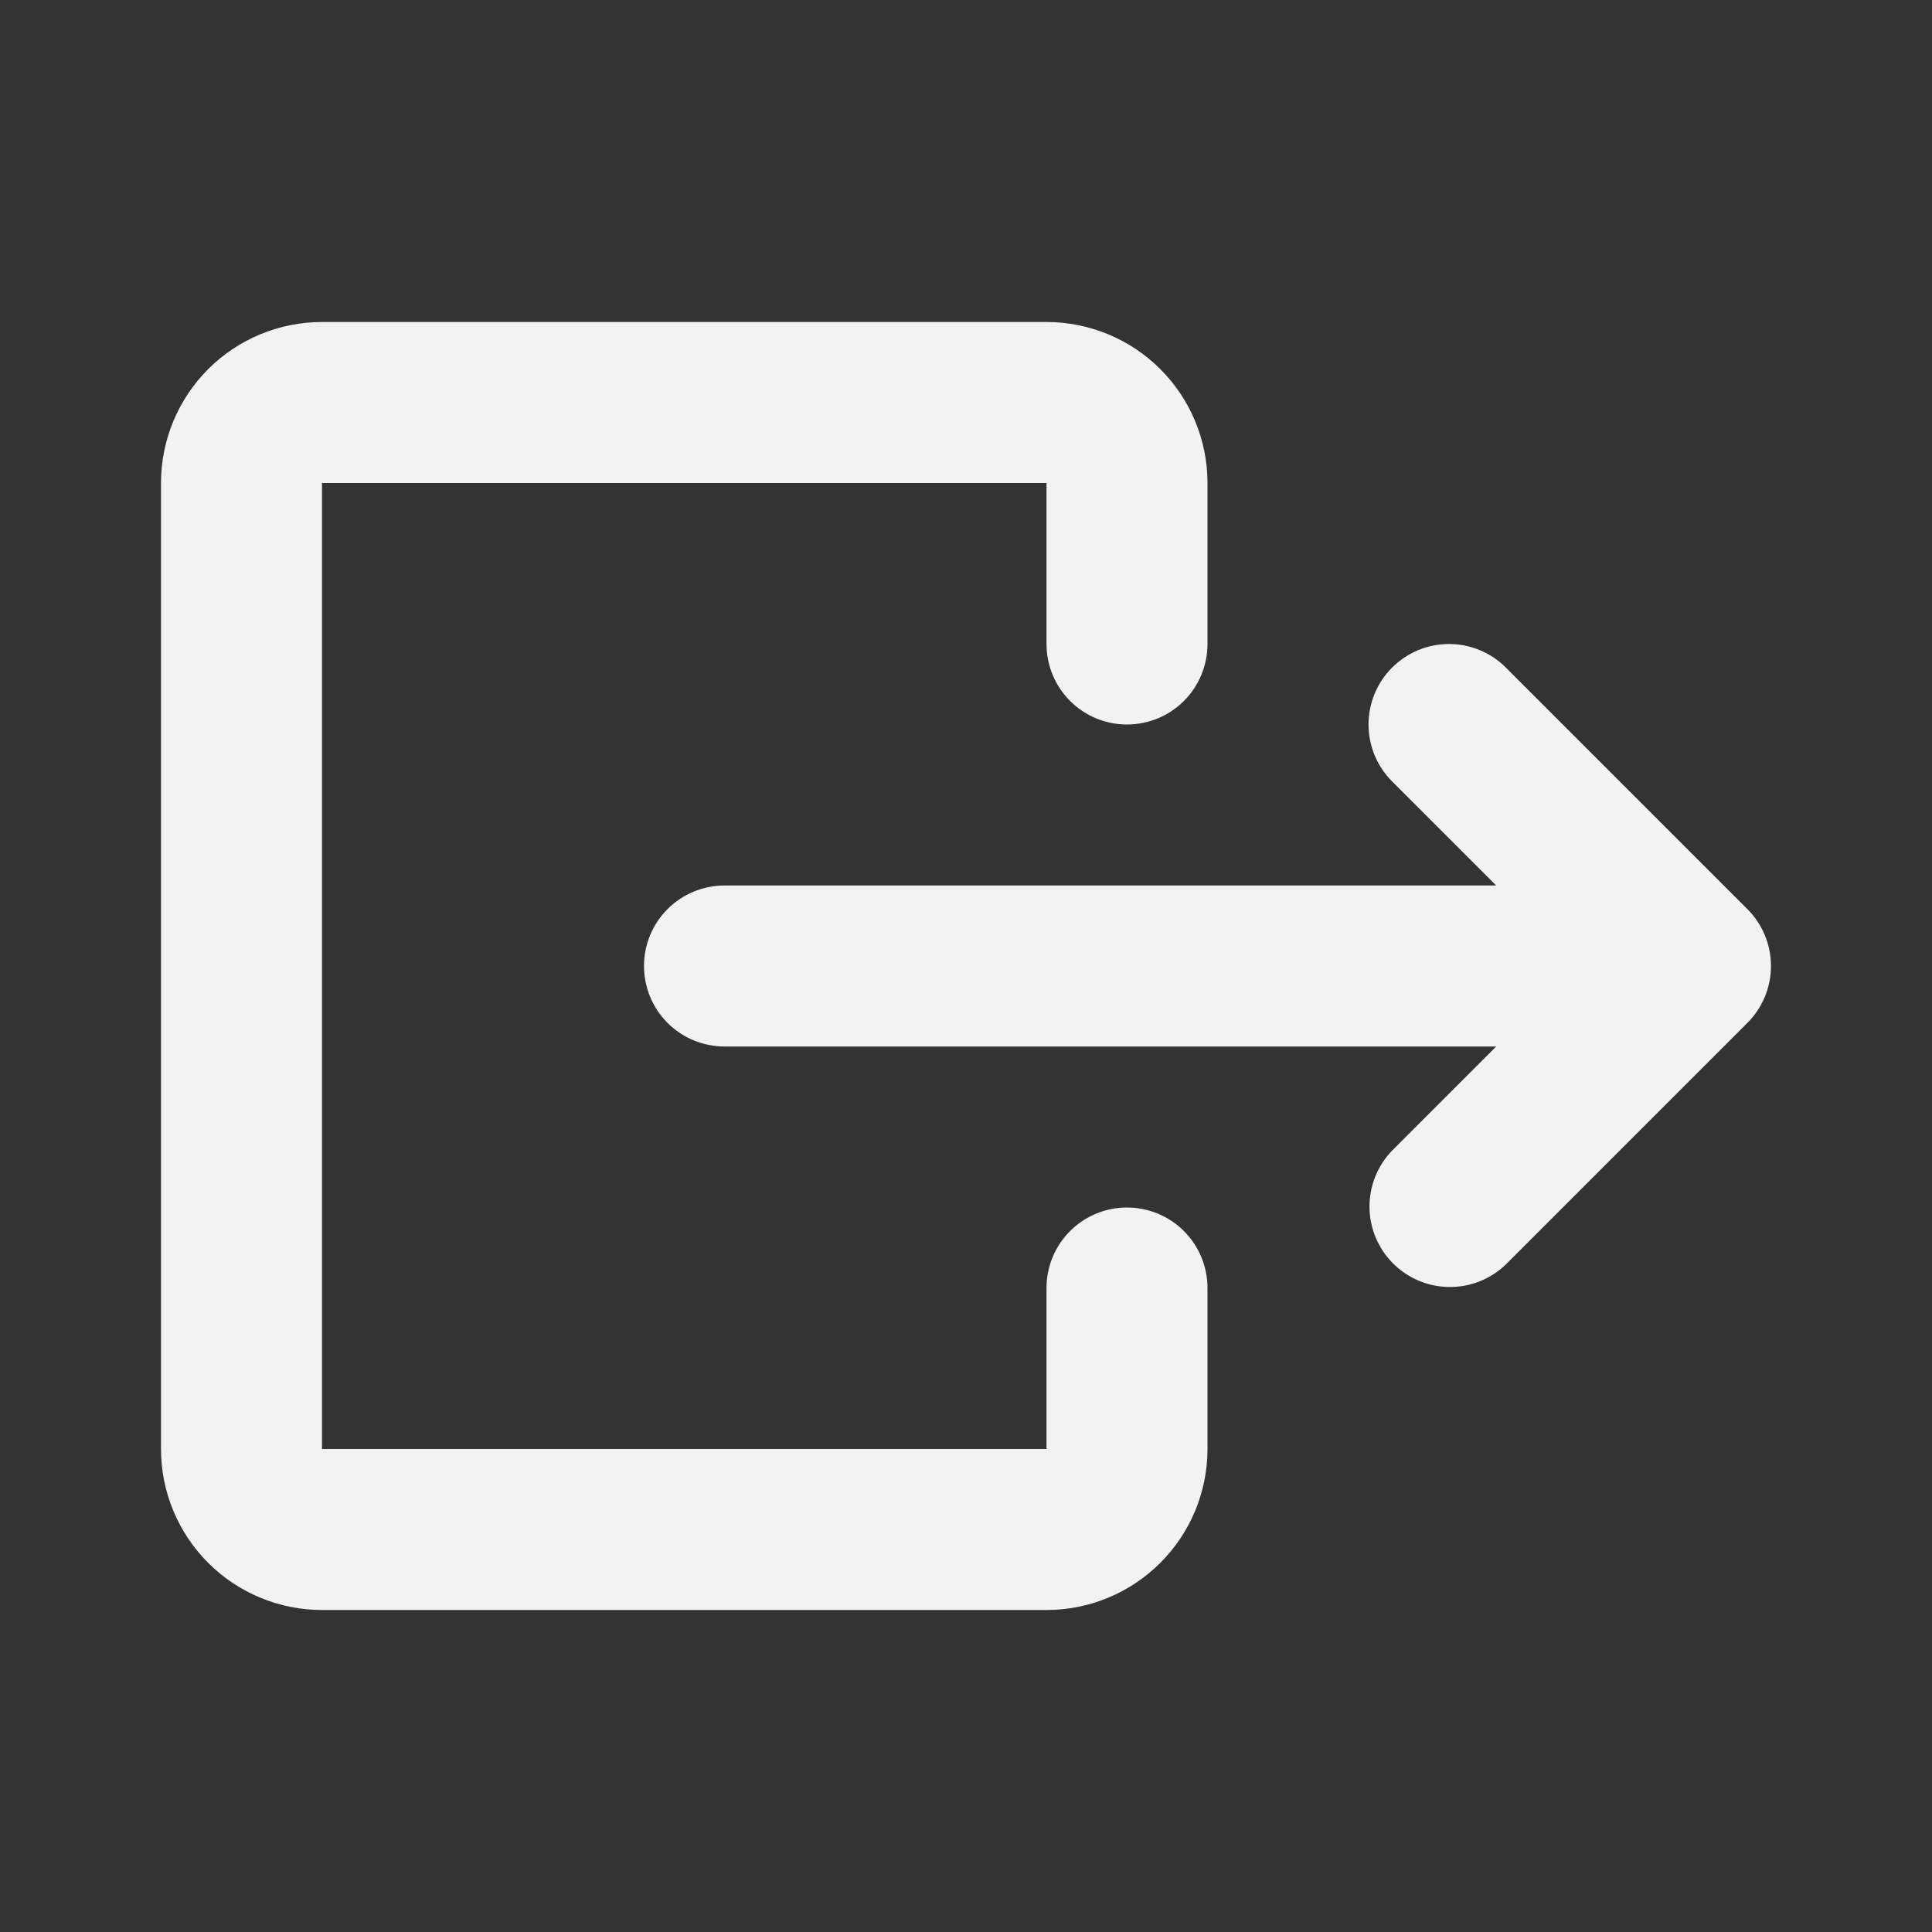 <svg width="60" height="60" viewBox="0 0 60 60" fill="none" xmlns="http://www.w3.org/2000/svg">
<rect x="0" y="0" width="60" height="60" fill="#333333" stroke="none"/>
<path d="M5 15C5 13.674 5.527 12.402 6.464 11.464C7.402 10.527 8.674 10 10 10H32.5C33.826 10 35.098 10.527 36.035 11.464C36.973 12.402 37.5 13.674 37.5 15V20C37.5 20.663 37.237 21.299 36.768 21.768C36.299 22.237 35.663 22.5 35 22.5C34.337 22.5 33.701 22.237 33.232 21.768C32.763 21.299 32.5 20.663 32.5 20V15H10V45H32.5V40C32.5 39.337 32.763 38.701 33.232 38.232C33.701 37.763 34.337 37.5 35 37.5C35.663 37.5 36.299 37.763 36.768 38.232C37.237 38.701 37.5 39.337 37.5 40V45C37.5 46.326 36.973 47.598 36.035 48.535C35.098 49.473 33.826 50 32.5 50H10C8.674 50 7.402 49.473 6.464 48.535C5.527 47.598 5 46.326 5 45V15ZM43.233 20.733C43.701 20.264 44.337 20 45 20C45.663 20 46.299 20.264 46.767 20.733L54.267 28.233C54.736 28.701 54.999 29.337 54.999 30C54.999 30.663 54.736 31.299 54.267 31.767L46.767 39.267C46.296 39.723 45.664 39.975 45.009 39.969C44.353 39.964 43.727 39.701 43.263 39.237C42.799 38.773 42.536 38.147 42.531 37.491C42.525 36.836 42.777 36.204 43.233 35.733L46.465 32.5H22.5C21.837 32.5 21.201 32.237 20.732 31.768C20.263 31.299 20 30.663 20 30C20 29.337 20.263 28.701 20.732 28.232C21.201 27.763 21.837 27.5 22.5 27.5H46.465L43.233 24.267C42.764 23.799 42.501 23.163 42.501 22.5C42.501 21.837 42.764 21.201 43.233 20.733Z" fill="#F2F2F2"/>
</svg>
